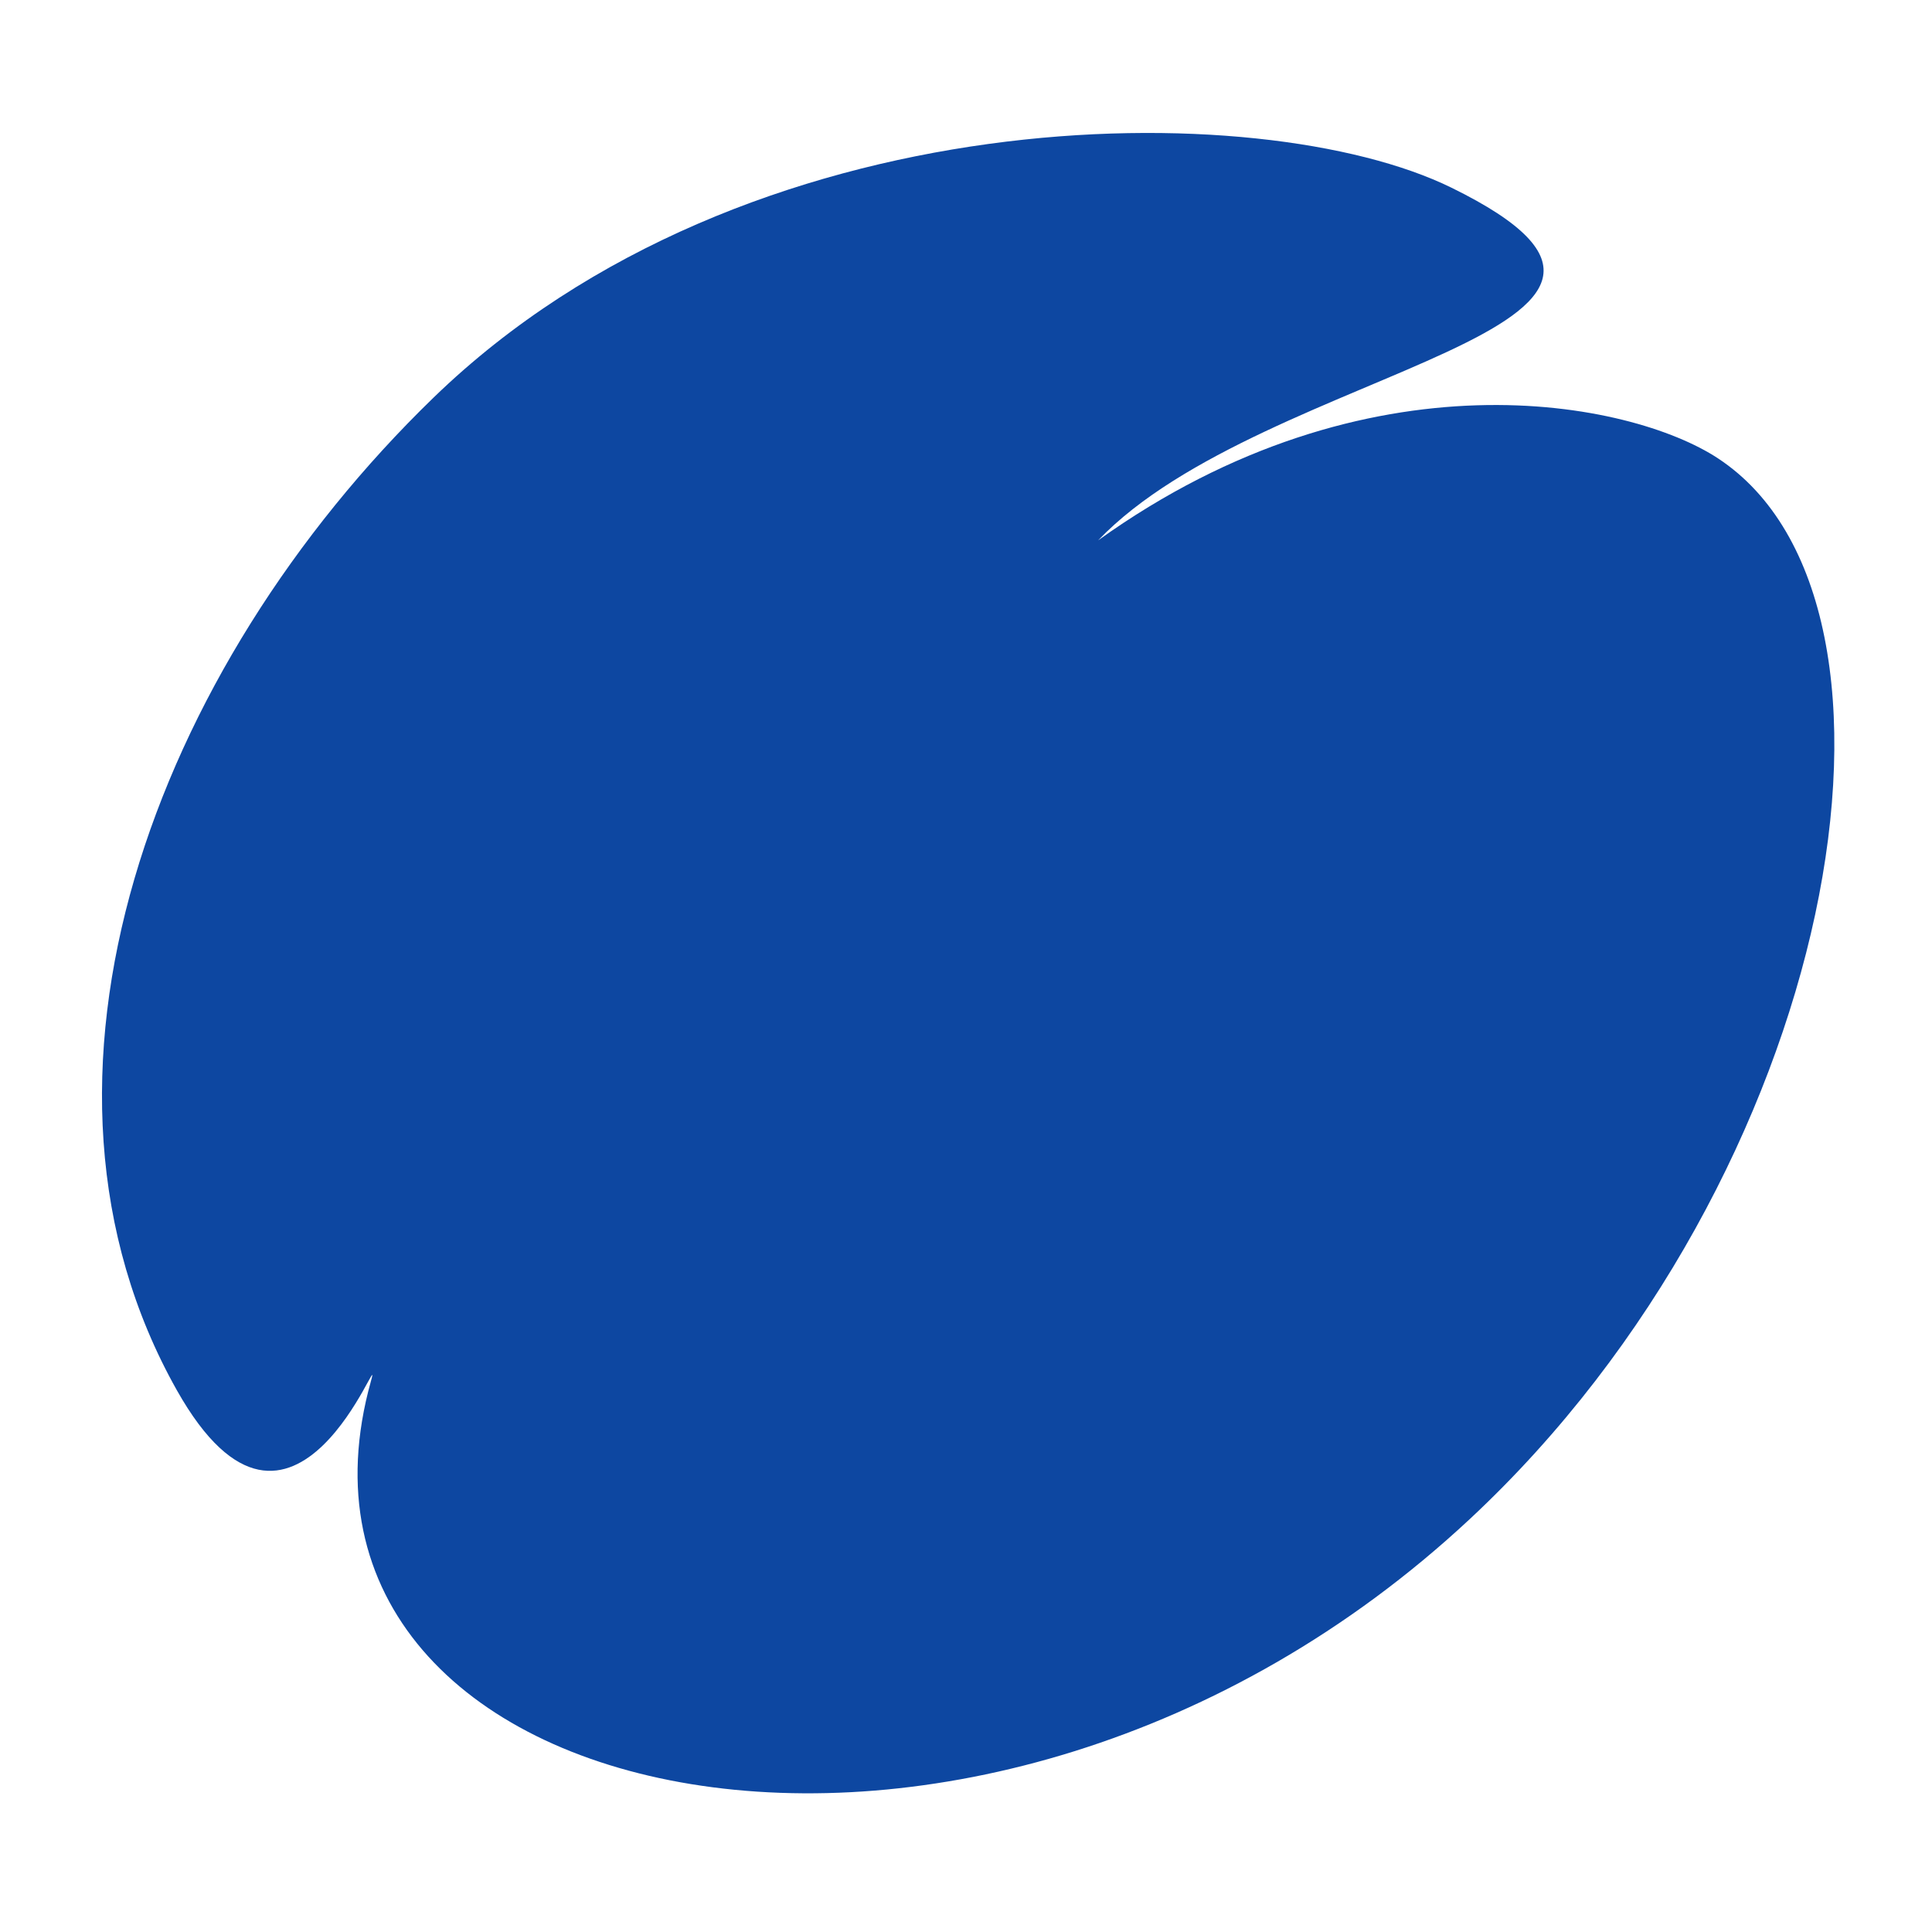 <?xml version="1.0" encoding="iso-8859-1"?>
<!-- Generator: Adobe Illustrator 16.0.2, SVG Export Plug-In . SVG Version: 6.00 Build 0)  -->
<!DOCTYPE svg PUBLIC "-//W3C//DTD SVG 1.1//EN" "http://www.w3.org/Graphics/SVG/1.1/DTD/svg11.dtd">
<svg version="1.1" id="co_x5F_food_x5F_1" xmlns="http://www.w3.org/2000/svg" xmlns:xlink="http://www.w3.org/1999/xlink" x="0px"
	 y="0px" width="40px" height="40px" viewBox="0 0 40 40" style="enable-background:new 0 0 40 40;" xml:space="preserve">
<path fill="#0D47A1" style="fill-rule:evenodd;clip-rule:evenodd;" d="M22.735,11.188c5.595-4.012,11.039-2.88,12.833-1.699
	c4.585,3.016,2.496,14.847-5.138,21.962c-10.141,9.455-25.262,6.131-22.75-2.857c0.283-1.014-1.592,4.496-4.018,0.19
	c-3.635-6.456-0.478-14.94,5.314-20.552C15.449,1.96,26.105,1.95,30.049,3.885C36.085,6.844,26.187,7.57,22.735,11.188z"/>
</svg>
